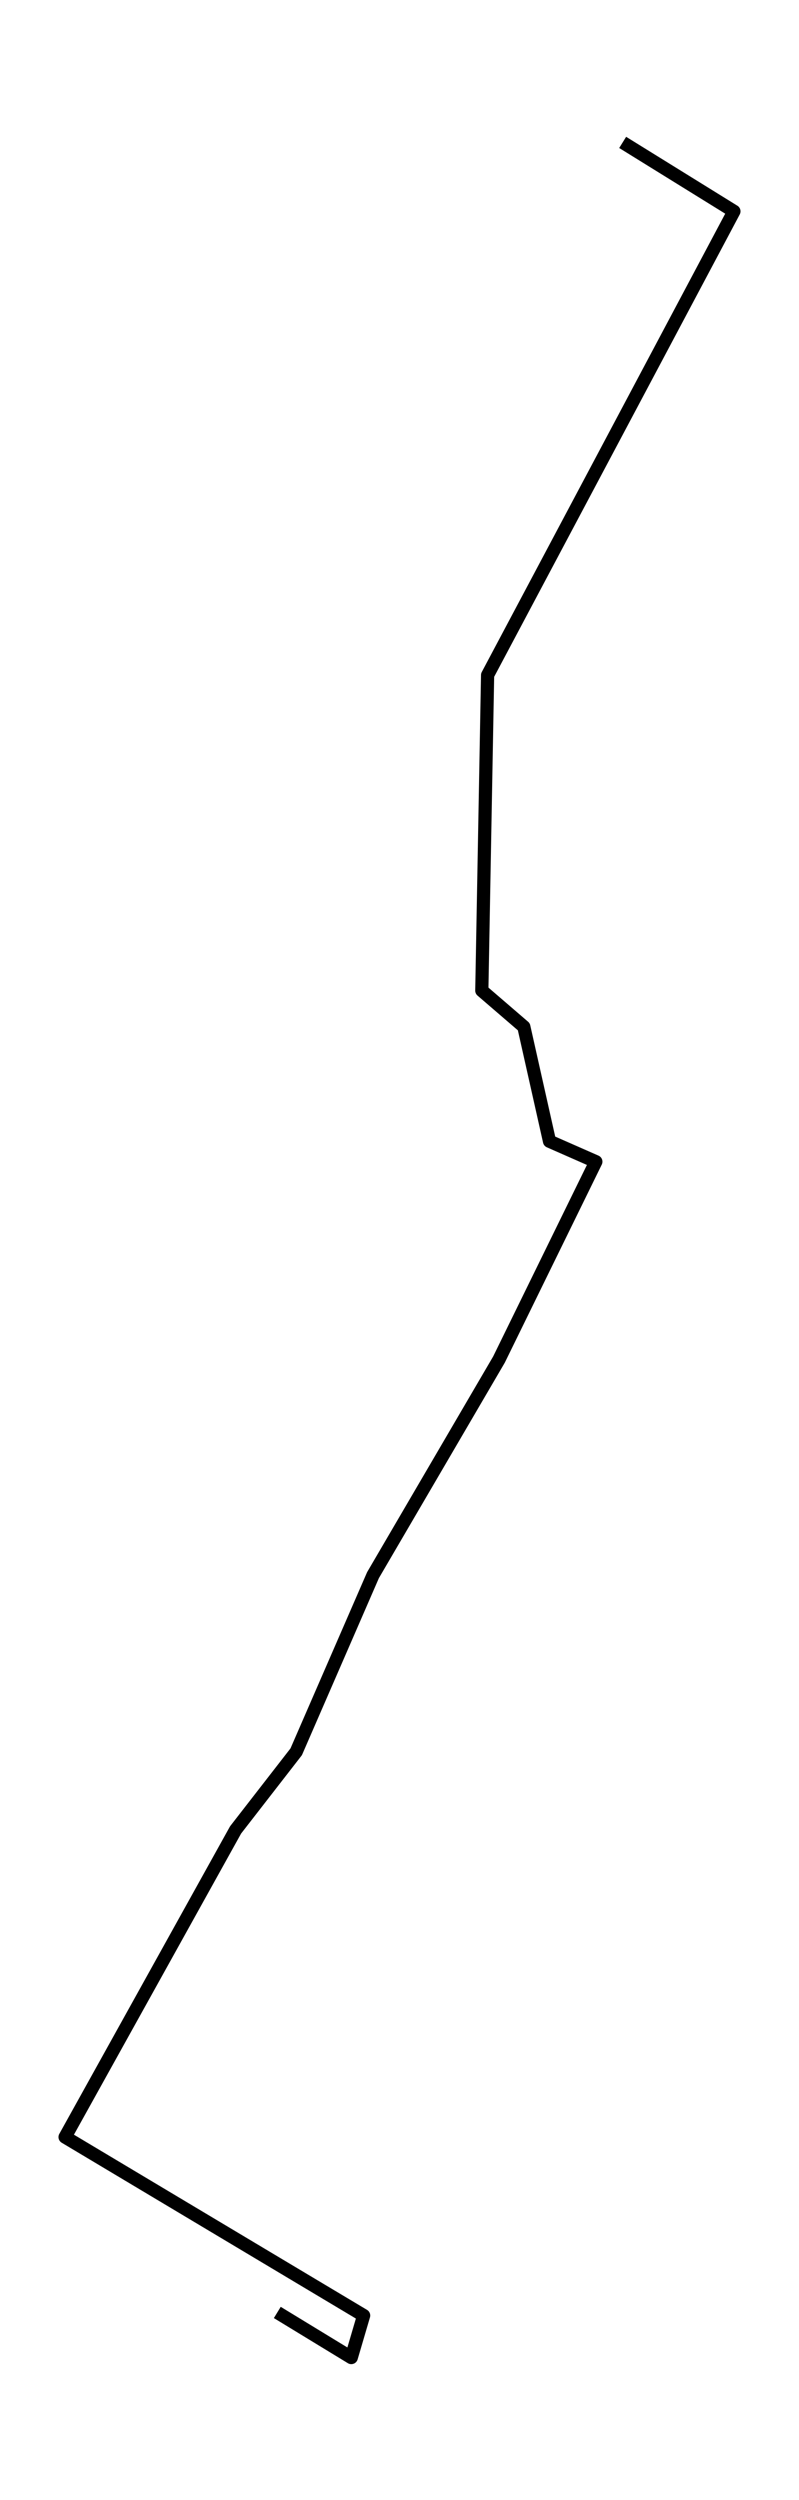 <?xml version="1.0" encoding="utf-8" standalone="no"?>
<!DOCTYPE svg PUBLIC "-//W3C//DTD SVG 1.1//EN"
  "http://www.w3.org/Graphics/SVG/1.1/DTD/svg11.dtd">
<!-- Created with matplotlib (https://matplotlib.org/) -->
<svg height="568.8pt" version="1.1" viewBox="0 0 181.844 568.8" width="181.844pt" xmlns="http://www.w3.org/2000/svg" xmlns:xlink="http://www.w3.org/1999/xlink">
 <defs>
  <style type="text/css">*{stroke-linecap:butt;stroke-linejoin:round;}</style>
 </defs>
 <g id="figure_1">
  <g id="patch_1">
   <path d="M 0 568.8 
L 181.844 568.8 
L 181.844 0 
L 0 0 
z
" style="fill:#ffffff;"/>
  </g>
  <g id="axes_1">
   <g id="LineCollection_1">
    <path clip-path="url(#p649344b0ea)" d="M 141.714 32.4 
L 167.033 48.082 
L 110.973 153.602 
L 109.656 225.383 
L 119.217 233.612 
L 125.062 259.666 
L 135.61 264.308 
L 113.56 309.336 
L 84.889 358.385 
L 67.414 398.569 
L 53.619 416.347 
L 14.811 486.233 
L 82.761 526.835 
L 79.95 536.4 
L 63.11 526.137 
" style="fill:none;stroke:#000000;stroke-width:3;"/>
   </g>
  </g>
 </g>
 <defs>
  <clipPath id="p649344b0ea">
   <rect height="554.4" width="167.444" x="7.2" y="7.2"/>
  </clipPath>
 </defs>
</svg>
